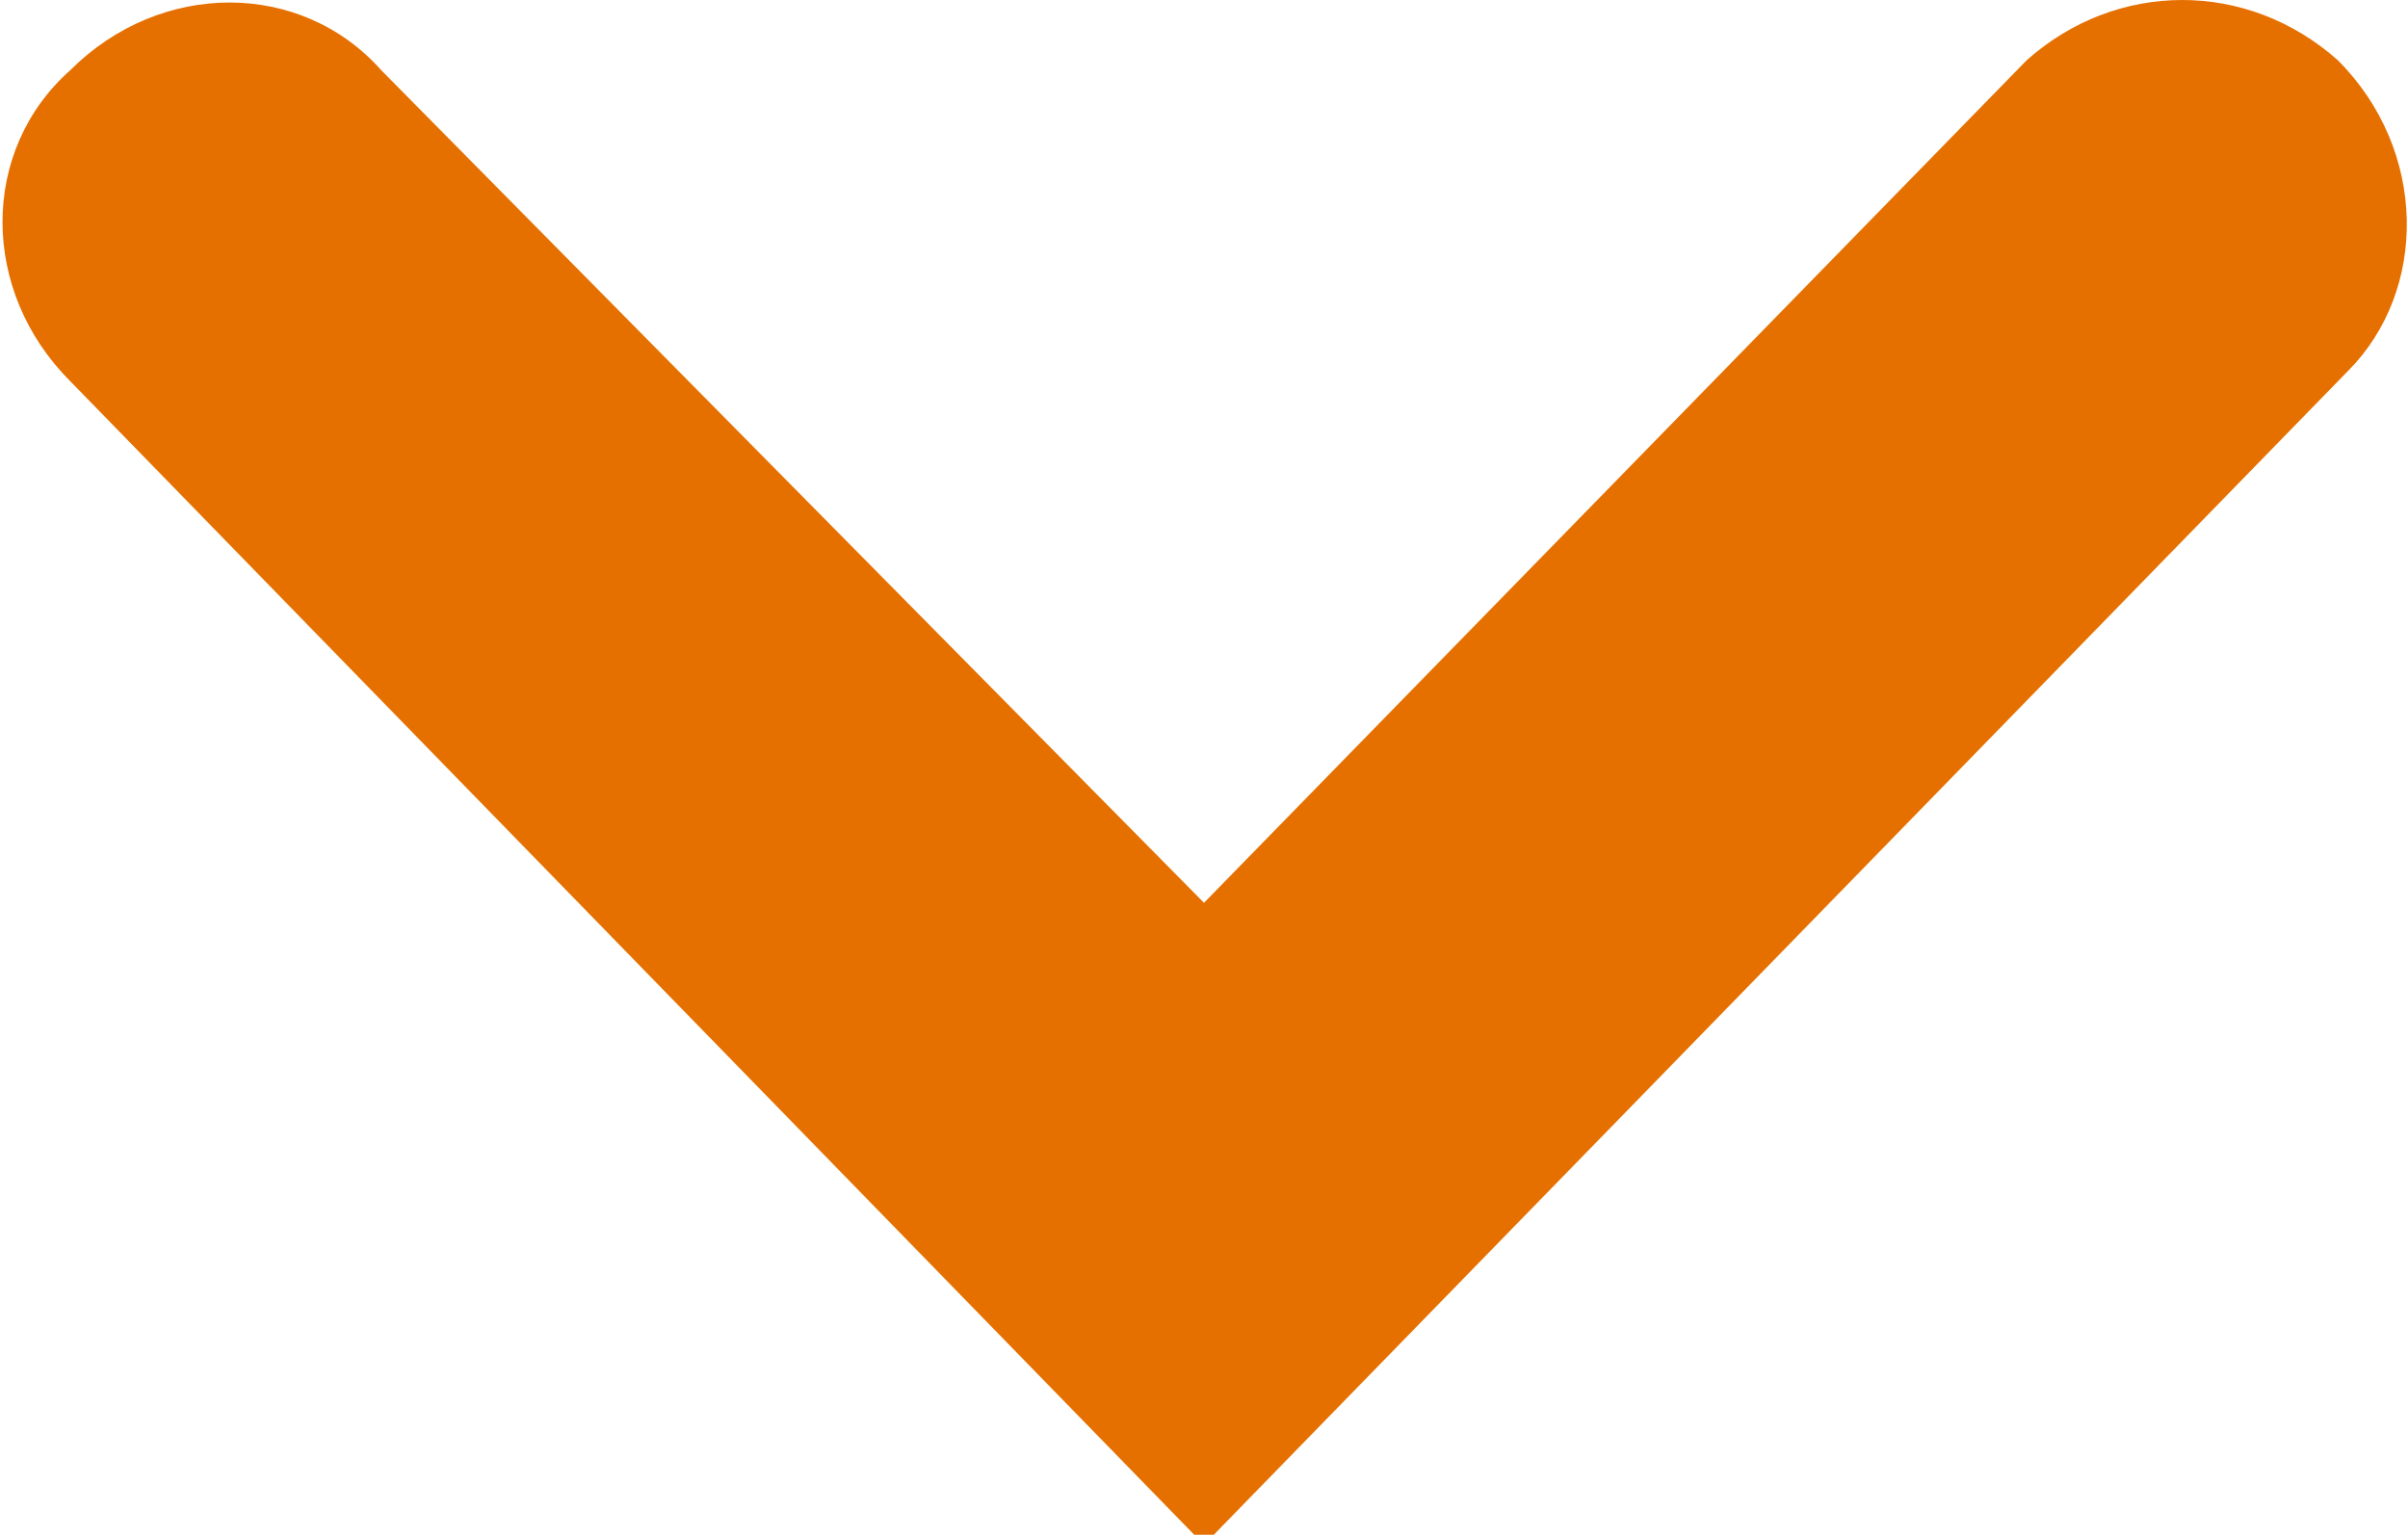 <?xml version="1.0" encoding="utf-8"?>
<!-- Generator: Adobe Illustrator 19.1.0, SVG Export Plug-In . SVG Version: 6.00 Build 0)  -->
<svg version="1.1" id="Layer_1" xmlns="http://www.w3.org/2000/svg" xmlns:xlink="http://www.w3.org/1999/xlink" x="0px" y="0px"
	 width="24px" height="15.3px" viewBox="0 0 24 15.3" style="enable-background:new 0 0 24 15.3;" xml:space="preserve">
<style type="text/css">
	.st0{fill:#E57000;}
</style>
<path class="st0" d="M23.3,0.6c-0.9-0.8-2.2-0.8-3.1,0l0,0l0,0l0,0l0,0L12,9L3.8,0.7l0,0v0l0,0l0,0c-0.8-0.9-2.2-0.9-3.1,0
	c-0.9,0.8-0.9,2.2,0,3.1l11.3,11.6L23.4,3.7C24.2,2.9,24.2,1.5,23.3,0.6z"/>
</svg>
